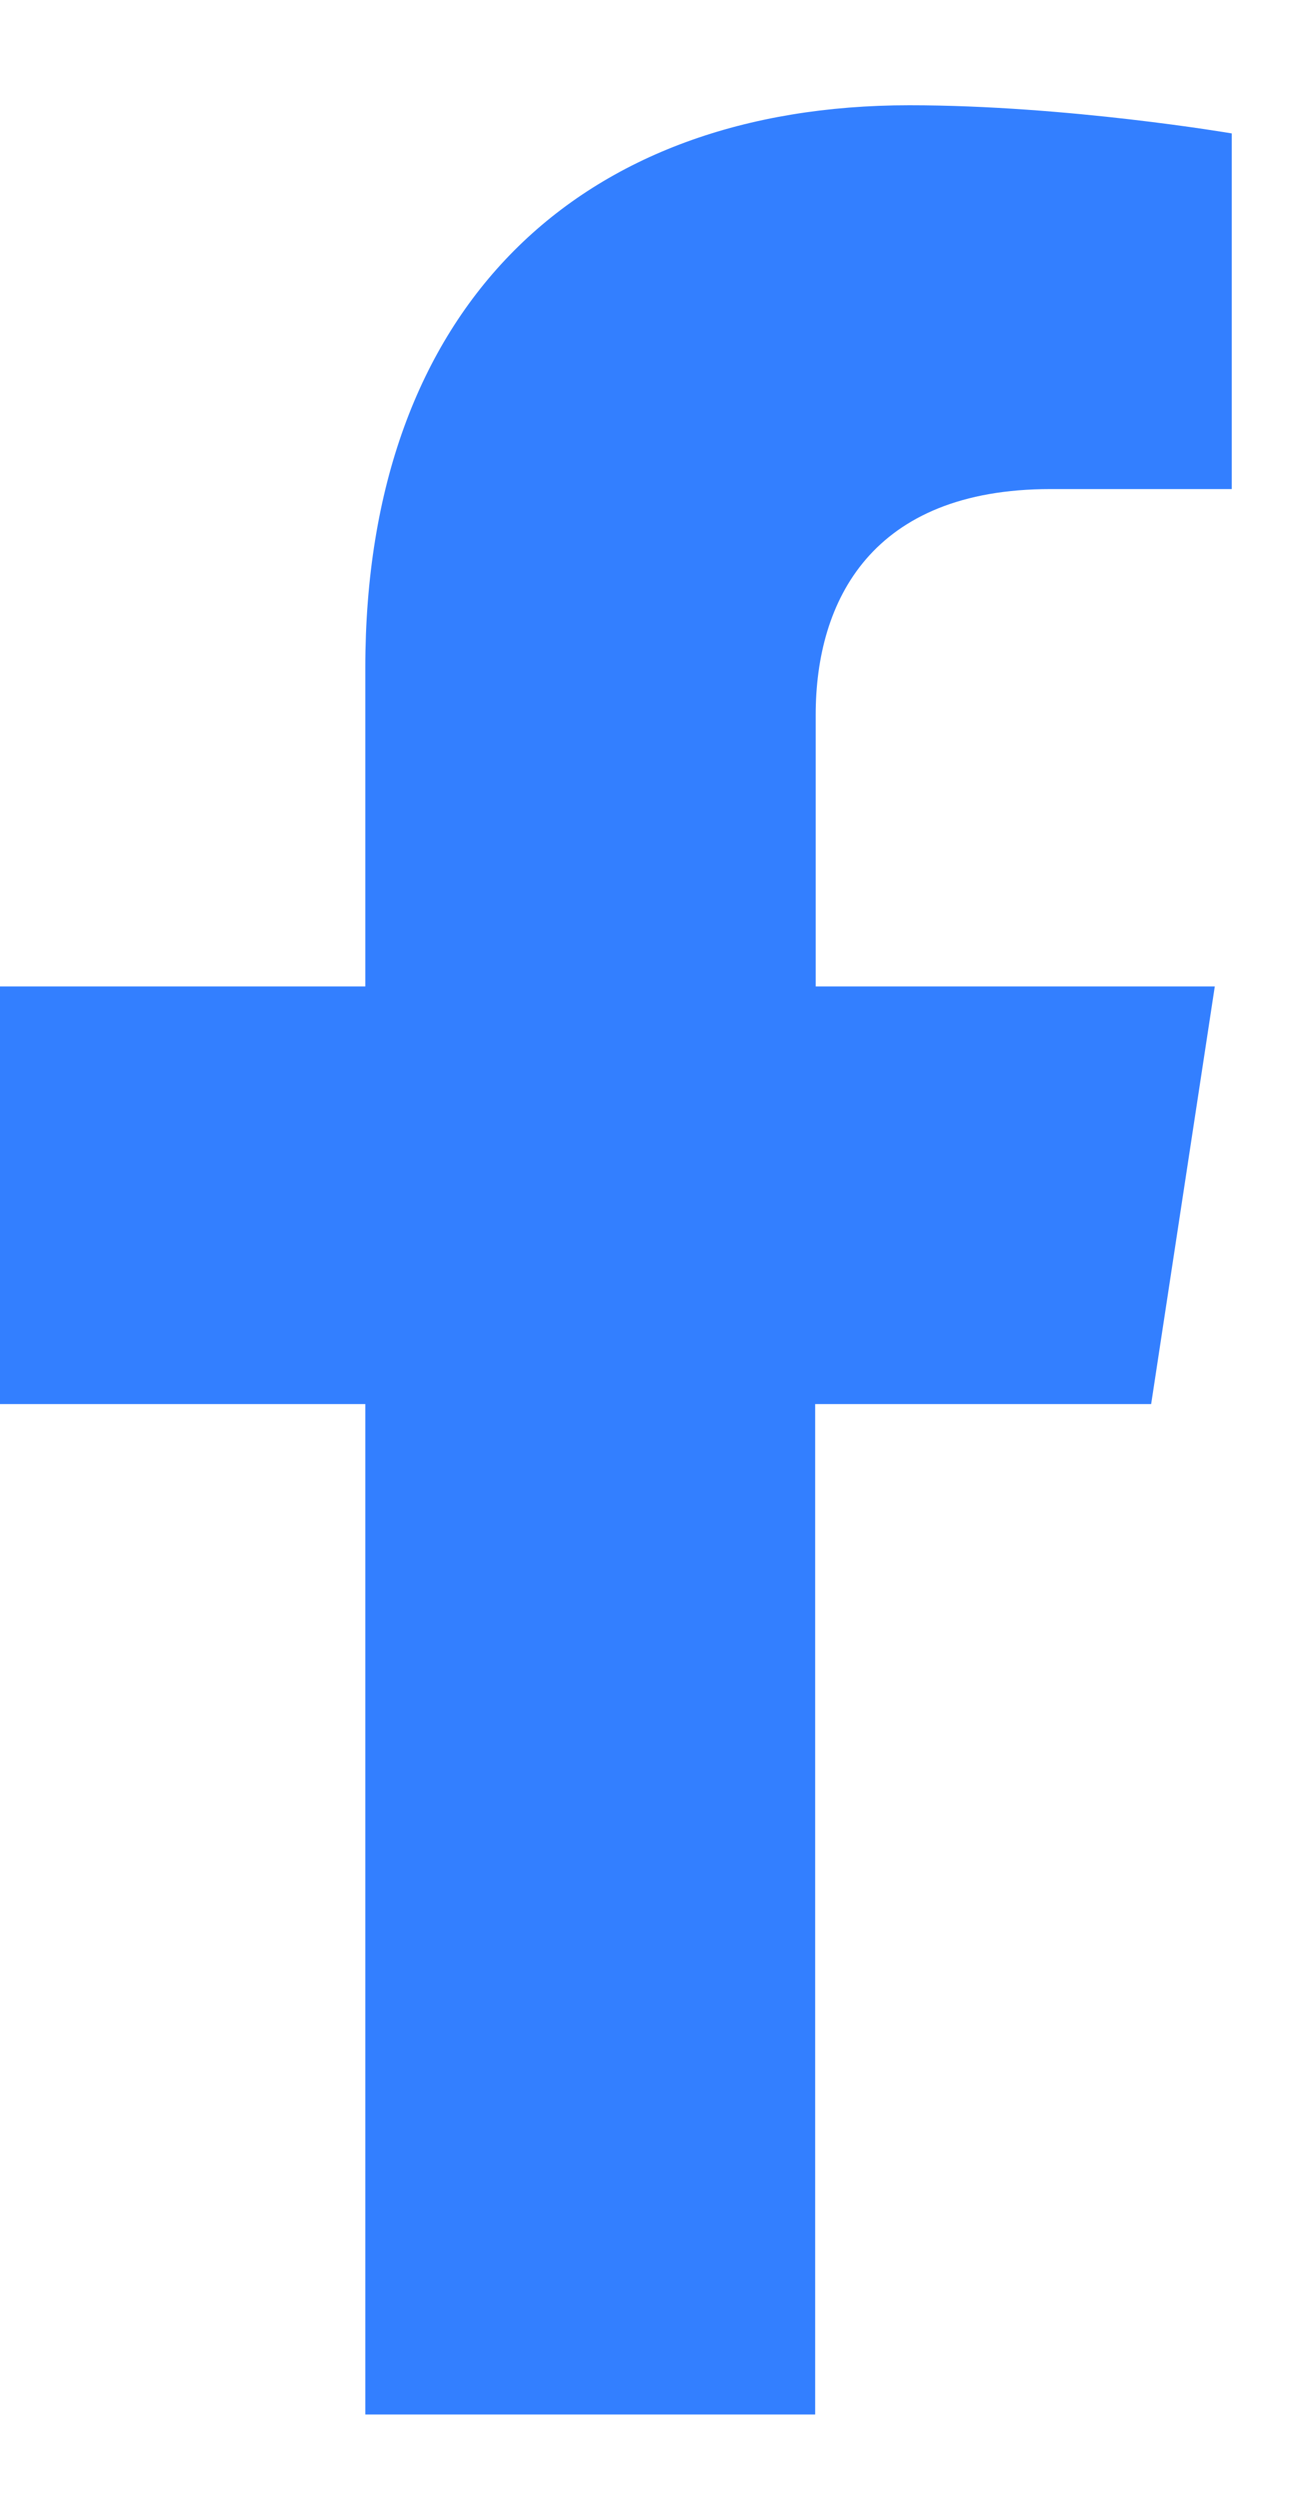 <svg width="10" height="19" viewBox="0 0 10 19" fill="none" xmlns="http://www.w3.org/2000/svg">
<path d="M8.754 10.671L9.238 7.497H6.203V5.433C6.203 4.565 6.629 3.717 7.988 3.717H9.367V1.014C9.367 1.014 8.116 0.8 6.915 0.8C4.414 0.8 2.778 2.323 2.778 5.076V7.497H0V10.671H2.778V18.35H6.199V10.671H8.754Z" fill="#337FFF"/>
</svg>
